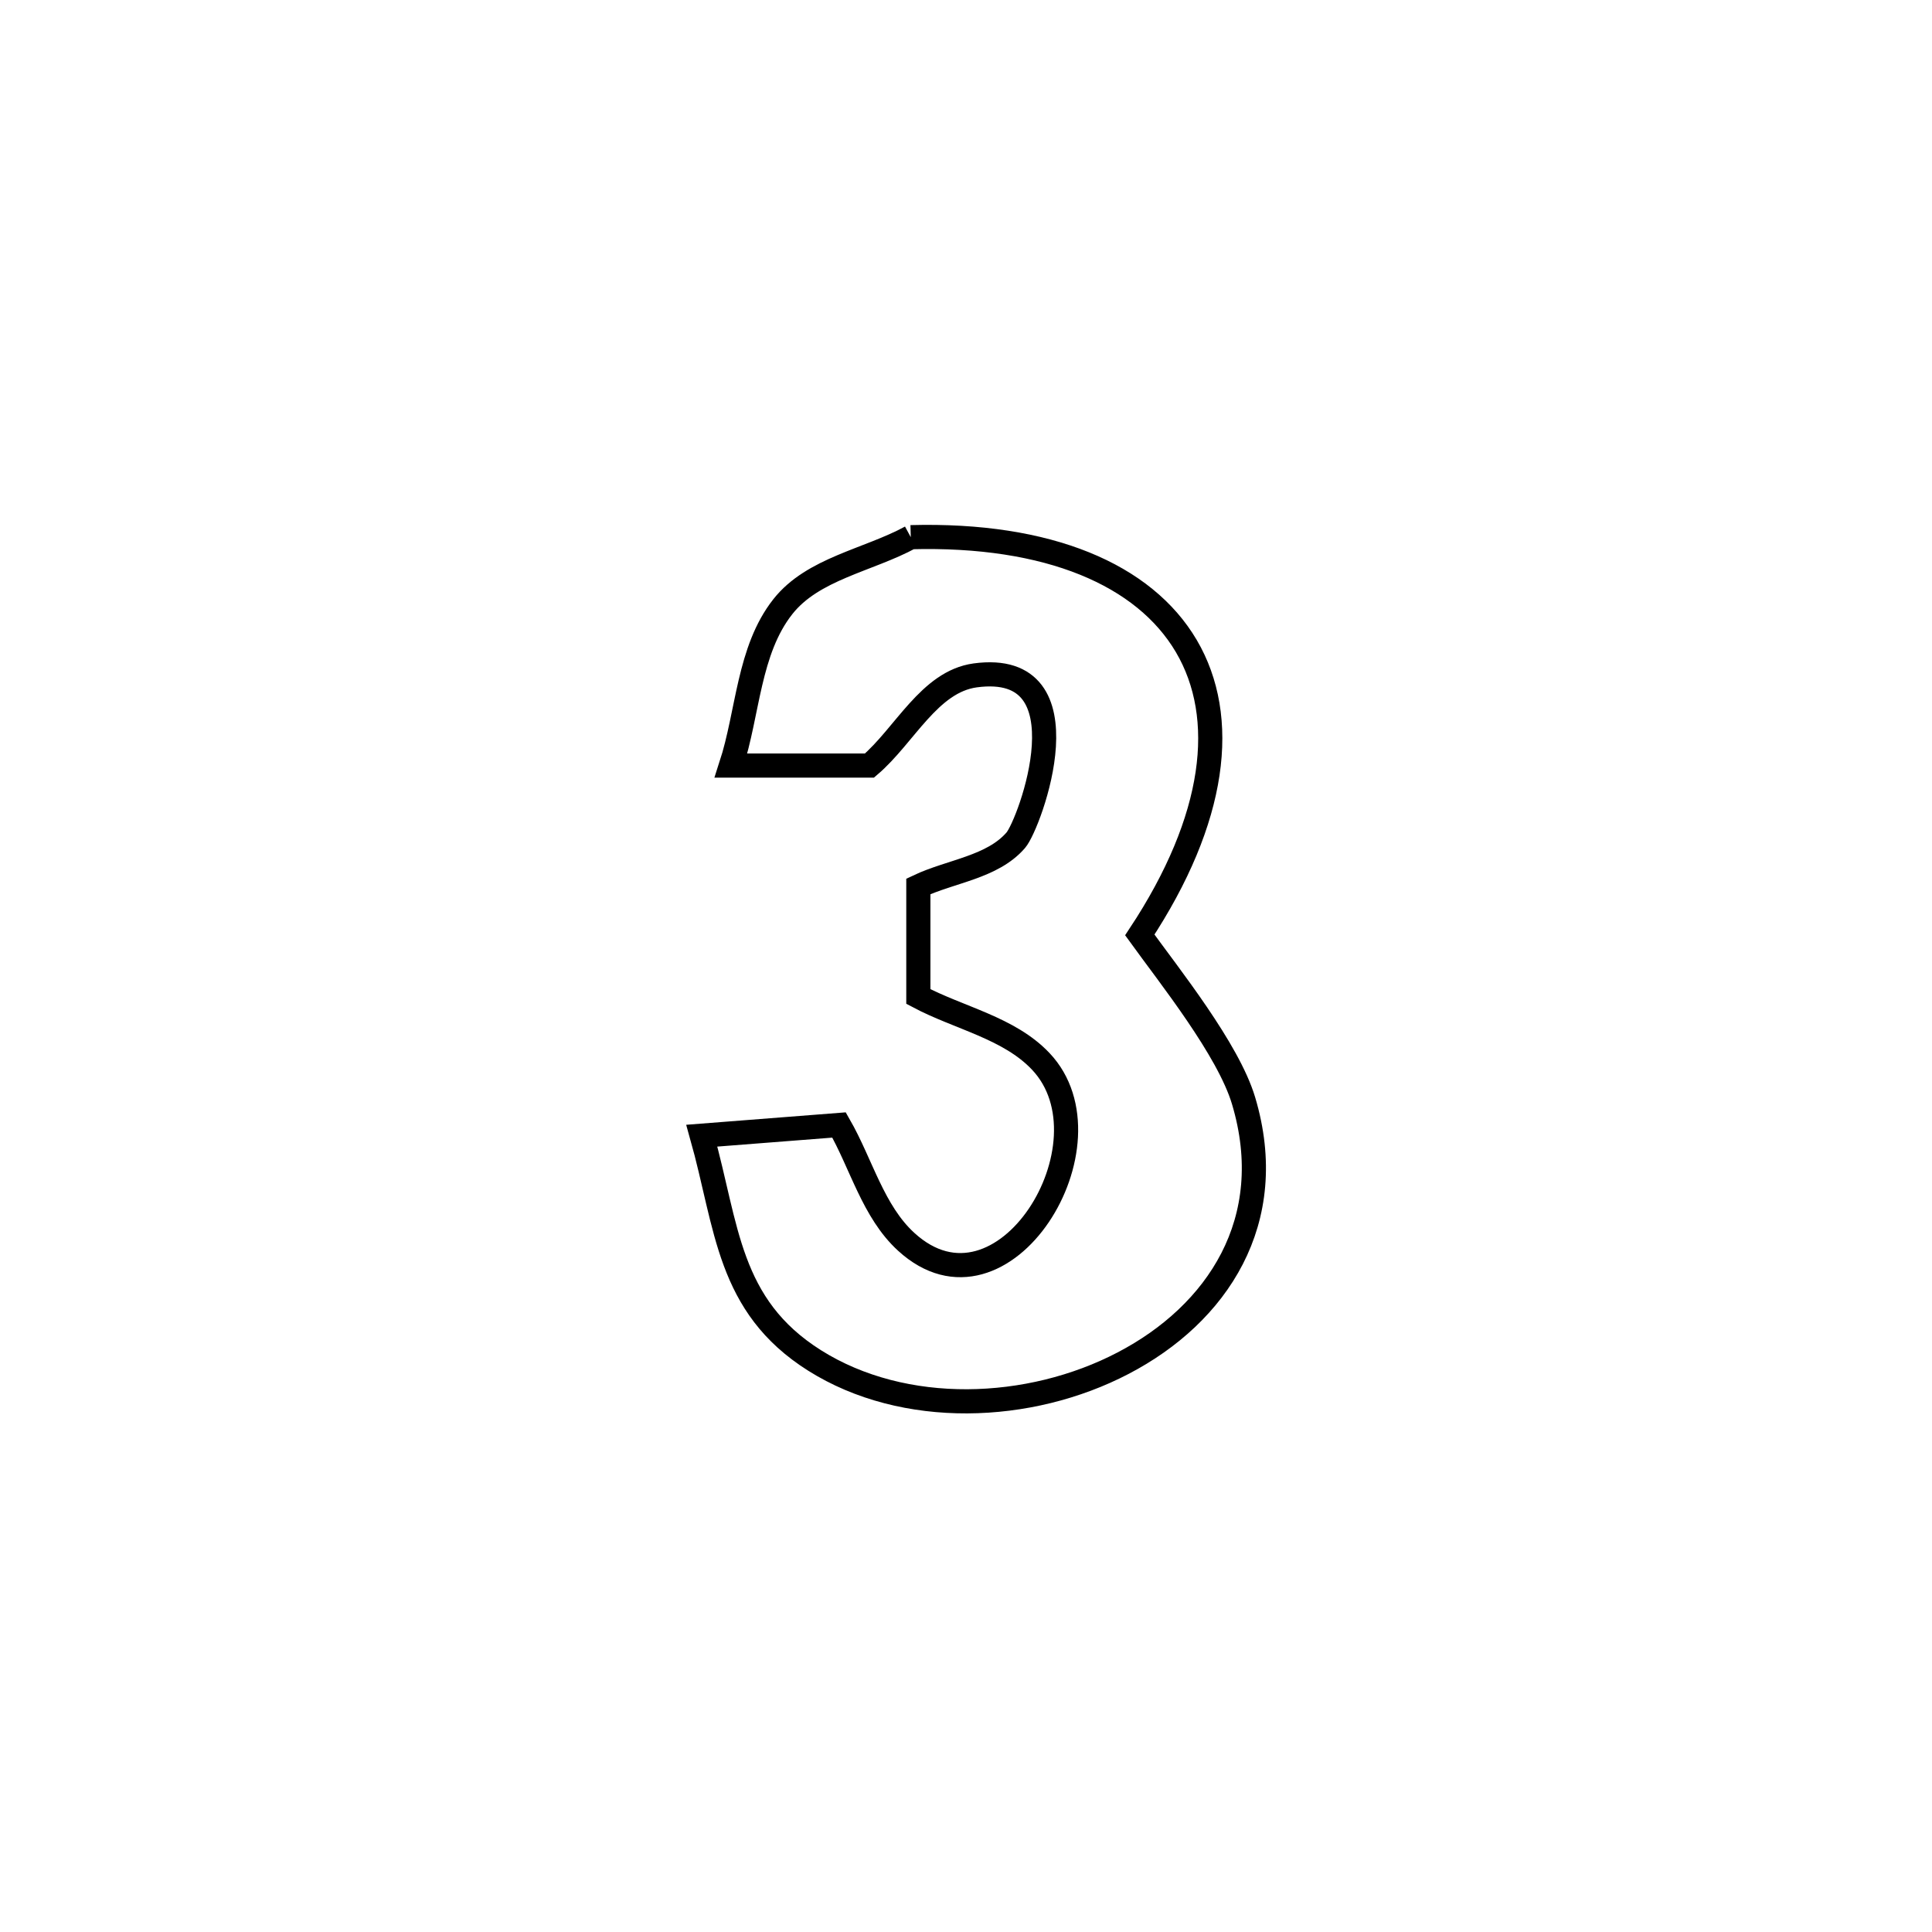 <svg xmlns="http://www.w3.org/2000/svg" viewBox="0.0 0.0 24.0 24.0" height="200px" width="200px"><path fill="none" stroke="black" stroke-width=".3" stroke-opacity="1.0"  filling="0" d="M11.314 6.673 L11.314 6.673 C13.029 6.627 14.216 7.141 14.737 8.026 C15.258 8.912 15.112 10.171 14.159 11.614 L14.159 11.614 C14.528 12.125 15.258 13.037 15.448 13.673 C15.895 15.167 15.119 16.325 13.953 16.933 C12.788 17.542 11.232 17.601 10.119 16.9 C9.037 16.218 9.036 15.236 8.718 14.108 L8.718 14.108 C9.287 14.064 9.855 14.02 10.423 13.975 L10.423 13.975 C10.701 14.459 10.845 15.049 11.257 15.426 C12.463 16.53 13.886 14.197 12.929 13.185 C12.535 12.768 11.915 12.648 11.408 12.379 L11.408 12.379 C11.408 11.923 11.408 11.467 11.408 11.011 L11.408 11.011 C11.812 10.82 12.326 10.775 12.618 10.438 C12.79 10.241 13.545 8.196 12.114 8.39 C11.544 8.468 11.239 9.137 10.801 9.51 L10.801 9.51 C10.227 9.51 9.654 9.51 9.081 9.51 L9.081 9.51 C9.295 8.852 9.296 8.081 9.724 7.537 C10.097 7.063 10.784 6.961 11.314 6.673 L11.314 6.673"></path></svg>